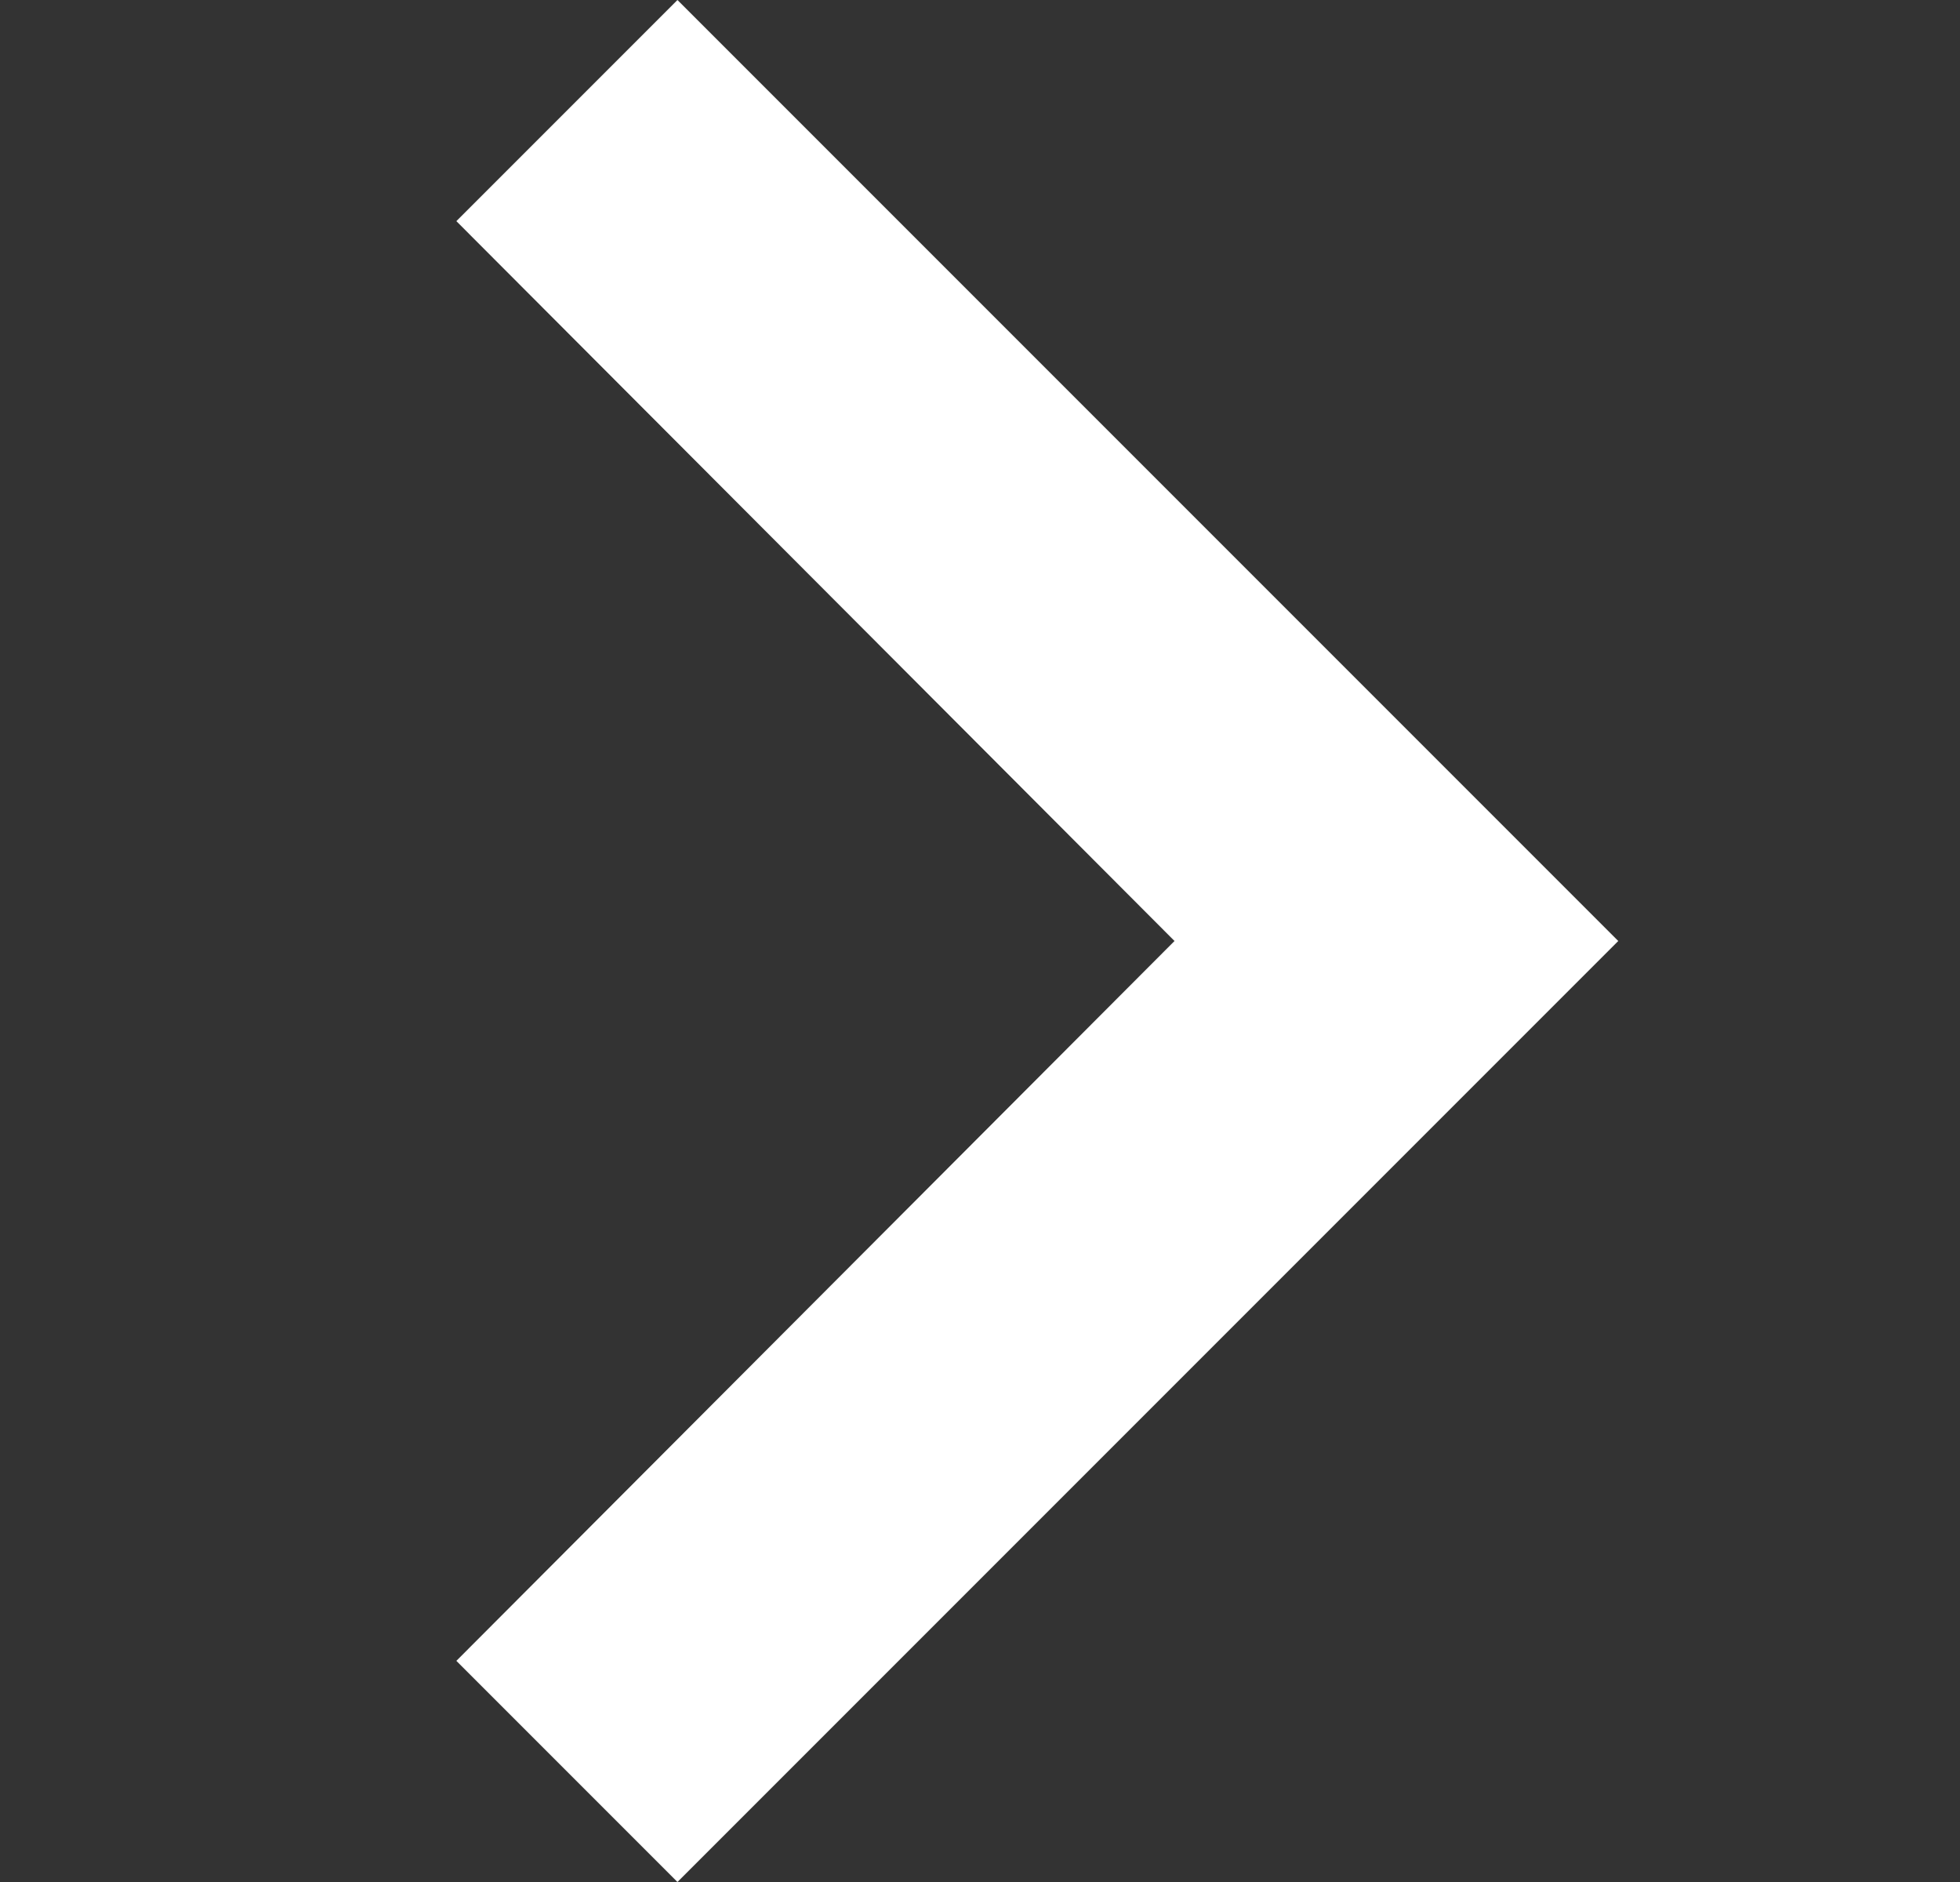 <svg width="25" height="24" viewBox="0 0 25 24" fill="none" xmlns="http://www.w3.org/2000/svg">
<rect x="0" y="0" width="25" height="24" fill="#333333" stroke="none"/>
<path d="M20.641 12L8.641 1.43099e-07L5.821 2.82L14.981 12L5.821 21.18L8.641 24L20.641 12Z" fill="white"/>
</svg>

